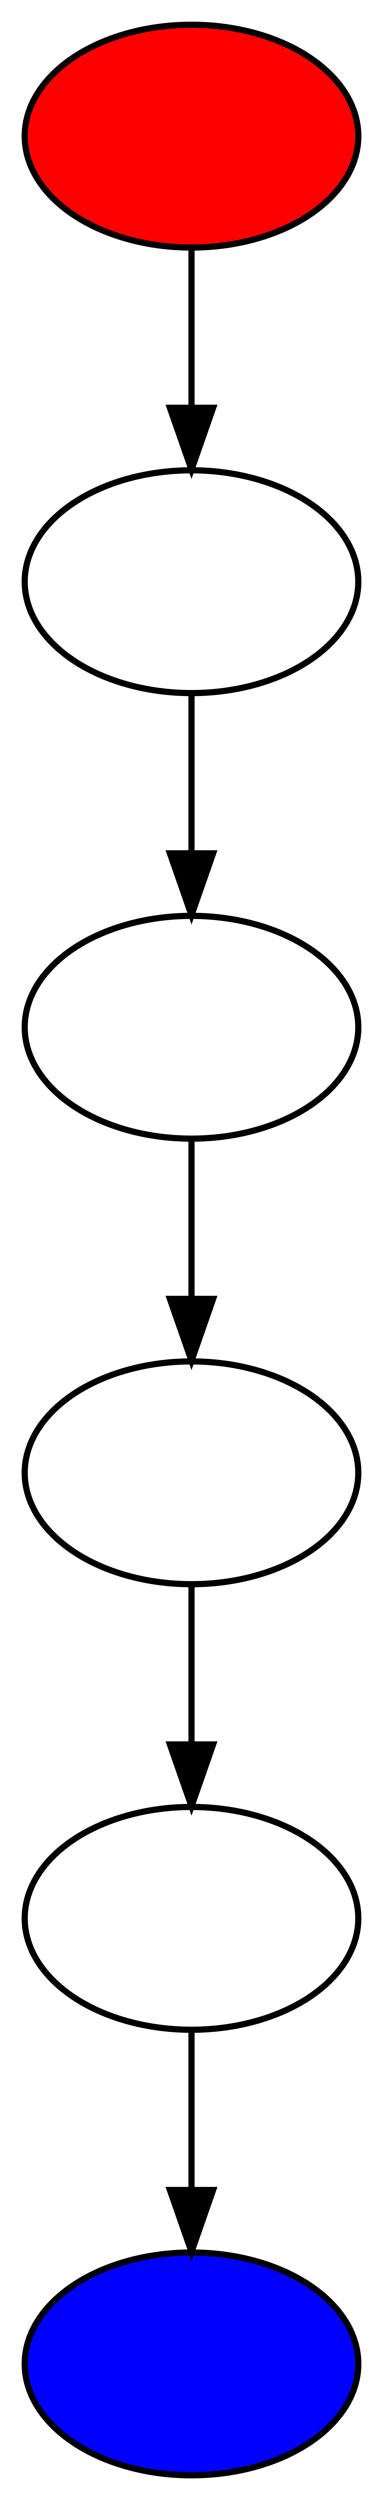<?xml version="1.0" encoding="UTF-8" standalone="no"?>
<!DOCTYPE svg PUBLIC "-//W3C//DTD SVG 1.1//EN"
 "http://www.w3.org/Graphics/SVG/1.1/DTD/svg11.dtd">
<!-- Generated by graphviz version 2.38.0 (20140413.2041)
 -->
<!-- Title: Grafo Pages: 1 -->
<svg width="62pt" height="404pt"
 viewBox="0.00 0.00 62.00 404.00" xmlns="http://www.w3.org/2000/svg" xmlns:xlink="http://www.w3.org/1999/xlink">
<g id="graph0" class="graph" transform="scale(1 1) rotate(0) translate(4 400)">
<title>Grafo</title>
<polygon fill="white" stroke="none" points="-4,4 -4,-400 58,-400 58,4 -4,4"/>
<!-- 0 -->
<g id="node1" class="node"><title>0</title>
<ellipse fill="red" stroke="black" cx="27" cy="-378" rx="27" ry="18"/>
</g>
<!-- 1 -->
<g id="node2" class="node"><title>1</title>
<ellipse fill="none" stroke="black" cx="27" cy="-306" rx="27" ry="18"/>
</g>
<!-- 0&#45;&gt;1 -->
<g id="edge1" class="edge"><title>0&#45;&gt;1</title>
<path fill="none" stroke="black" d="M27,-359.697C27,-351.983 27,-342.712 27,-334.112"/>
<polygon fill="black" stroke="black" points="30.5,-334.104 27,-324.104 23.5,-334.104 30.5,-334.104"/>
</g>
<!-- 2 -->
<g id="node3" class="node"><title>2</title>
<ellipse fill="none" stroke="black" cx="27" cy="-234" rx="27" ry="18"/>
</g>
<!-- 1&#45;&gt;2 -->
<g id="edge2" class="edge"><title>1&#45;&gt;2</title>
<path fill="none" stroke="black" d="M27,-287.697C27,-279.983 27,-270.712 27,-262.112"/>
<polygon fill="black" stroke="black" points="30.5,-262.104 27,-252.104 23.5,-262.104 30.5,-262.104"/>
</g>
<!-- 3 -->
<g id="node4" class="node"><title>3</title>
<ellipse fill="none" stroke="black" cx="27" cy="-162" rx="27" ry="18"/>
</g>
<!-- 2&#45;&gt;3 -->
<g id="edge3" class="edge"><title>2&#45;&gt;3</title>
<path fill="none" stroke="black" d="M27,-215.697C27,-207.983 27,-198.712 27,-190.112"/>
<polygon fill="black" stroke="black" points="30.5,-190.104 27,-180.104 23.5,-190.104 30.5,-190.104"/>
</g>
<!-- 4 -->
<g id="node5" class="node"><title>4</title>
<ellipse fill="none" stroke="black" cx="27" cy="-90" rx="27" ry="18"/>
</g>
<!-- 3&#45;&gt;4 -->
<g id="edge4" class="edge"><title>3&#45;&gt;4</title>
<path fill="none" stroke="black" d="M27,-143.697C27,-135.983 27,-126.712 27,-118.112"/>
<polygon fill="black" stroke="black" points="30.5,-118.104 27,-108.104 23.5,-118.104 30.5,-118.104"/>
</g>
<!-- 5 -->
<g id="node6" class="node"><title>5</title>
<ellipse fill="blue" stroke="black" cx="27" cy="-18" rx="27" ry="18"/>
</g>
<!-- 4&#45;&gt;5 -->
<g id="edge5" class="edge"><title>4&#45;&gt;5</title>
<path fill="none" stroke="black" d="M27,-71.697C27,-63.983 27,-54.712 27,-46.112"/>
<polygon fill="black" stroke="black" points="30.5,-46.104 27,-36.104 23.5,-46.104 30.5,-46.104"/>
</g>
</g>
</svg>
